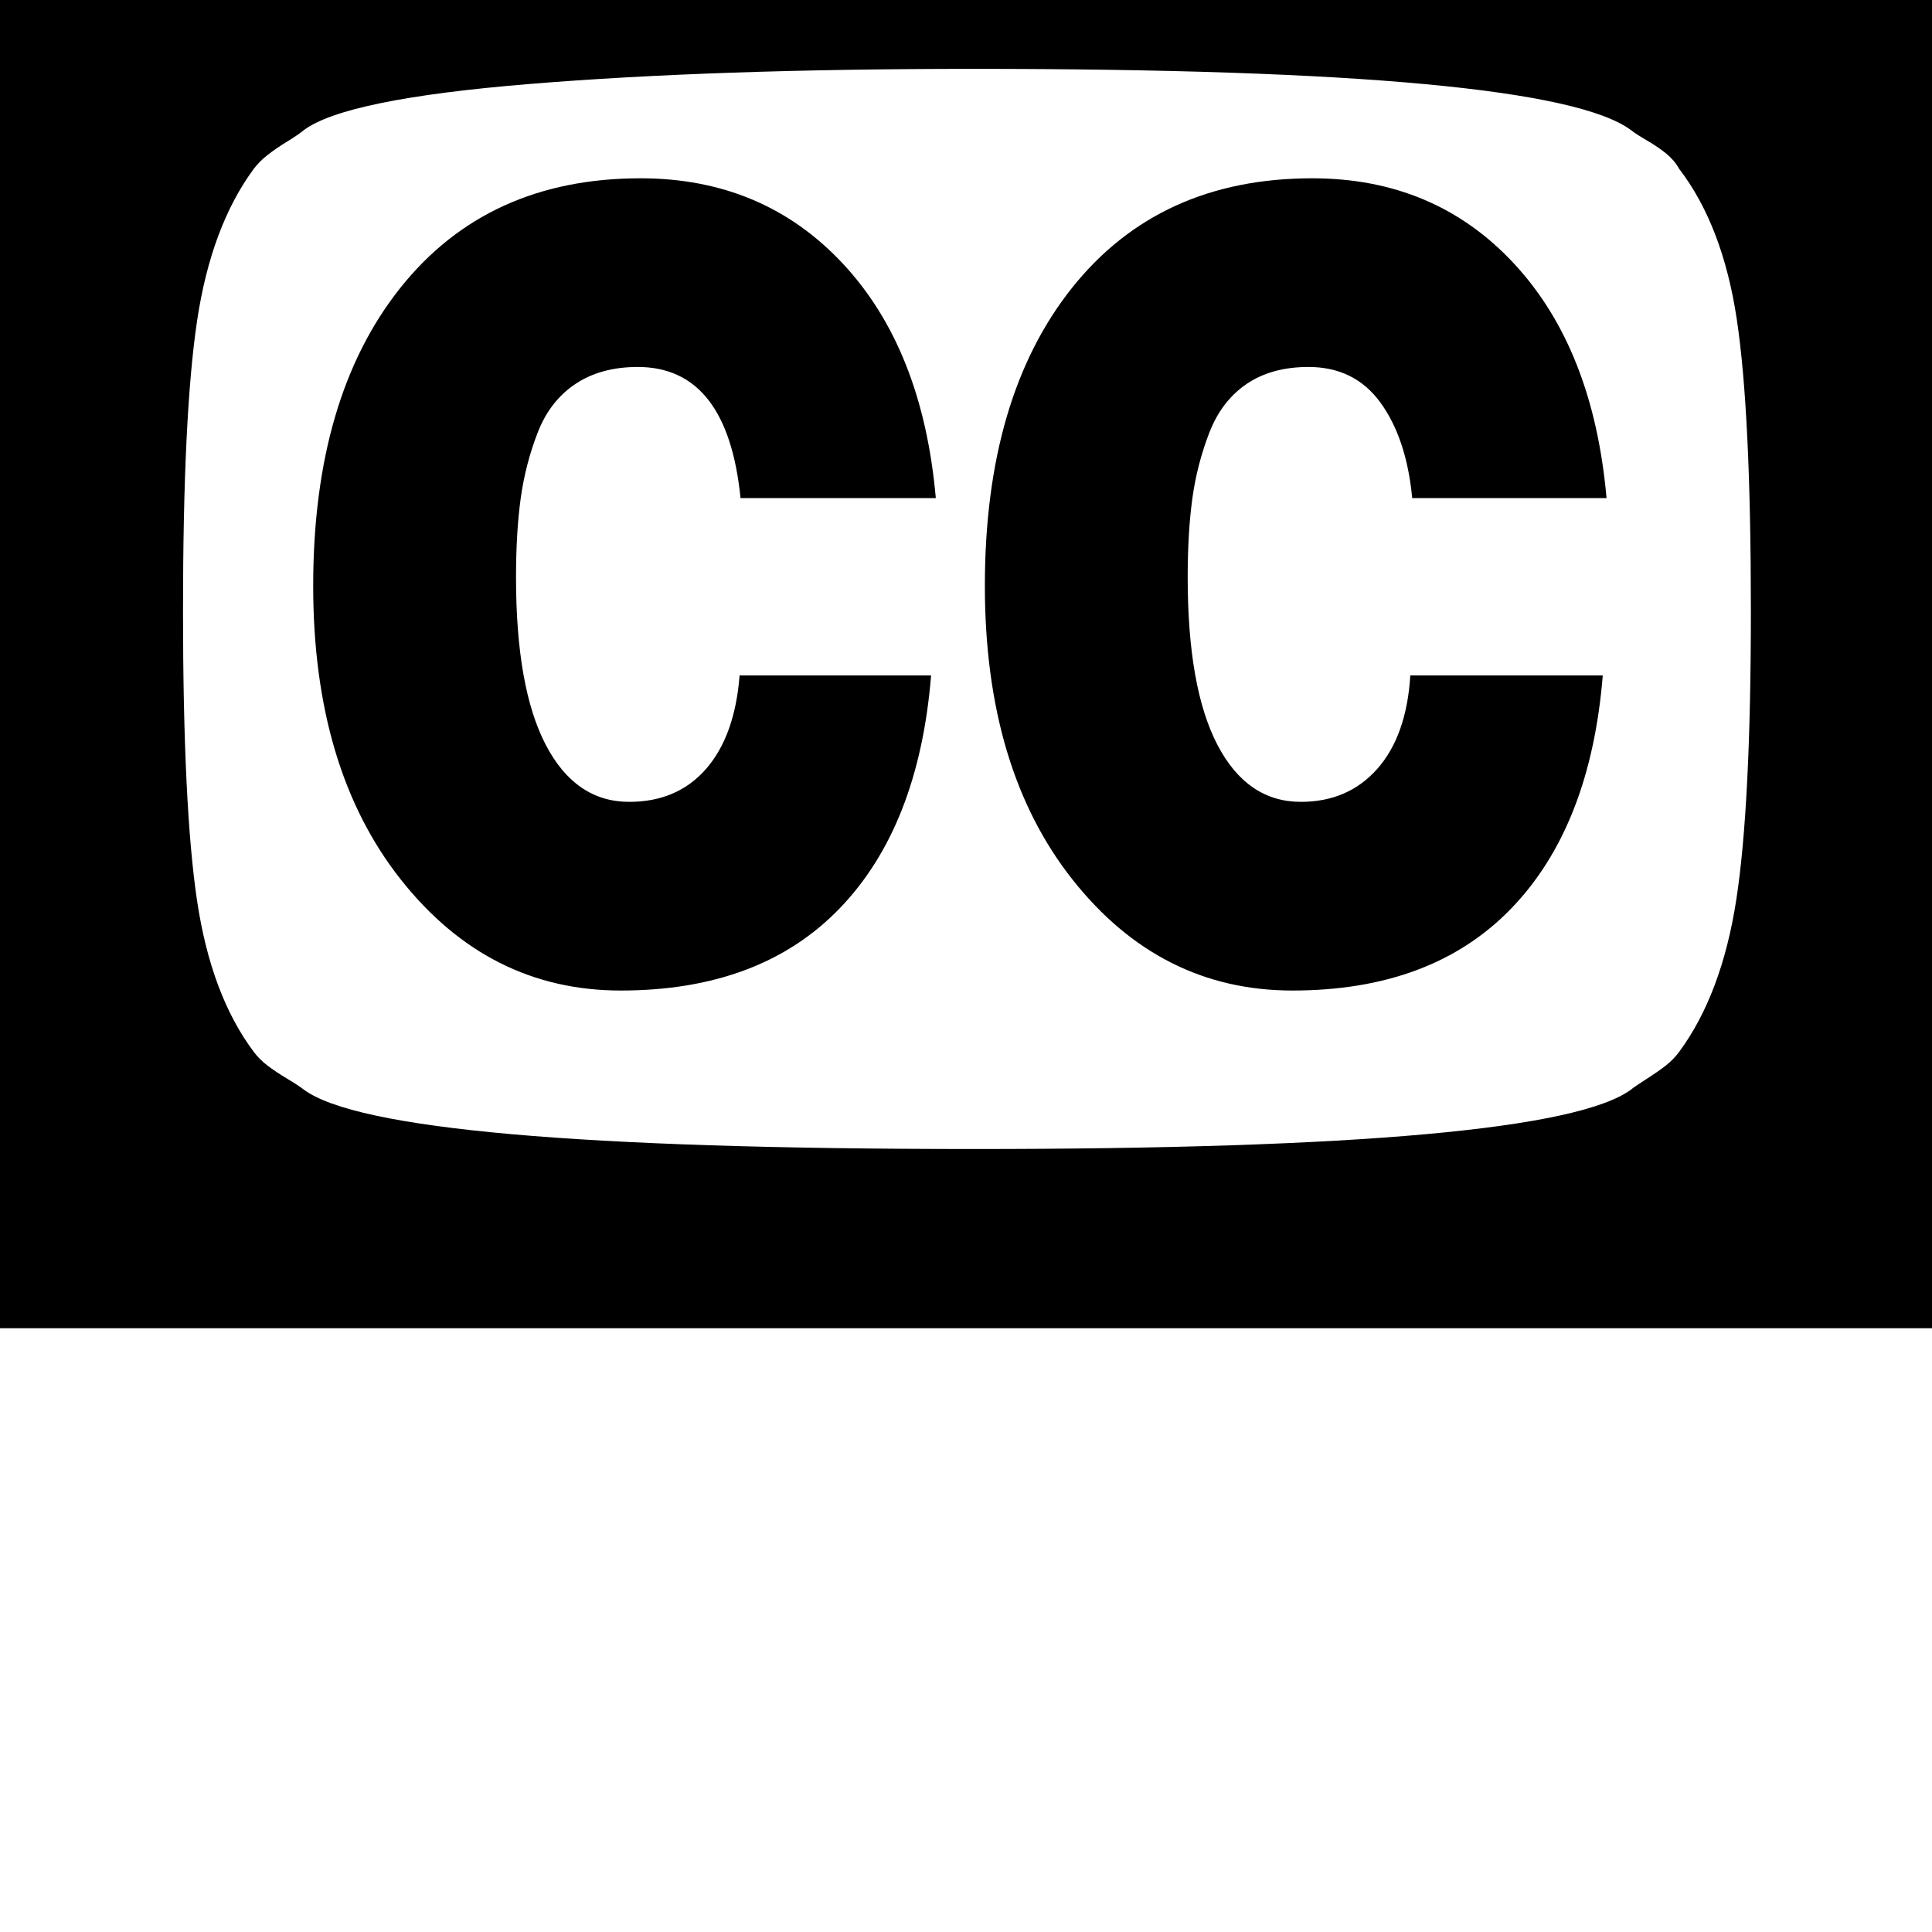 <svg width="64" height="64" viewBox="0 0 2048 2048" xmlns="http://www.w3.org/2000/svg"><path d="M785 528h207q-14-158-98.5-248.5T679 189q-162 0-254.5 116T332 621q0 194 93 311.5T658 1050q148 0 232-87t97-247H784q-5 64-35.5 99T667 850q-57 0-88.5-60.5T547 612q0-48 5-84t18-69.5 40-51.5 66-18q95 0 109 139zm712 0h206q-14-158-98-248.5T1391 189q-162 0-254.5 116T1044 621q0 194 93 311.5t233 117.5q148 0 232-87t97-247h-204q-4 64-35 99t-81 35q-57 0-88.5-60.5T1259 612q0-48 5-84t18-69.5 39.5-51.5 65.5-18q49 0 76.5 38t33.5 101zm359 119q0 207-15.5 307t-60.5 161q-6 8-13.5 14t-21.5 15-16 11q-86 63-697 63-625 0-710-63-5-4-17.5-11.5t-21-14T269 1115q-45-60-60-159.5T194 647q0-208 15-307.5T269 179q6-8 15-15t20.5-14 17.5-12q44-33 239.5-49T1032 73q610 0 697 65 5 4 17 11t20.5 14 13.5 16q46 60 61 159t15 309zm192 761V-128H0v1536h2048z"/></svg>